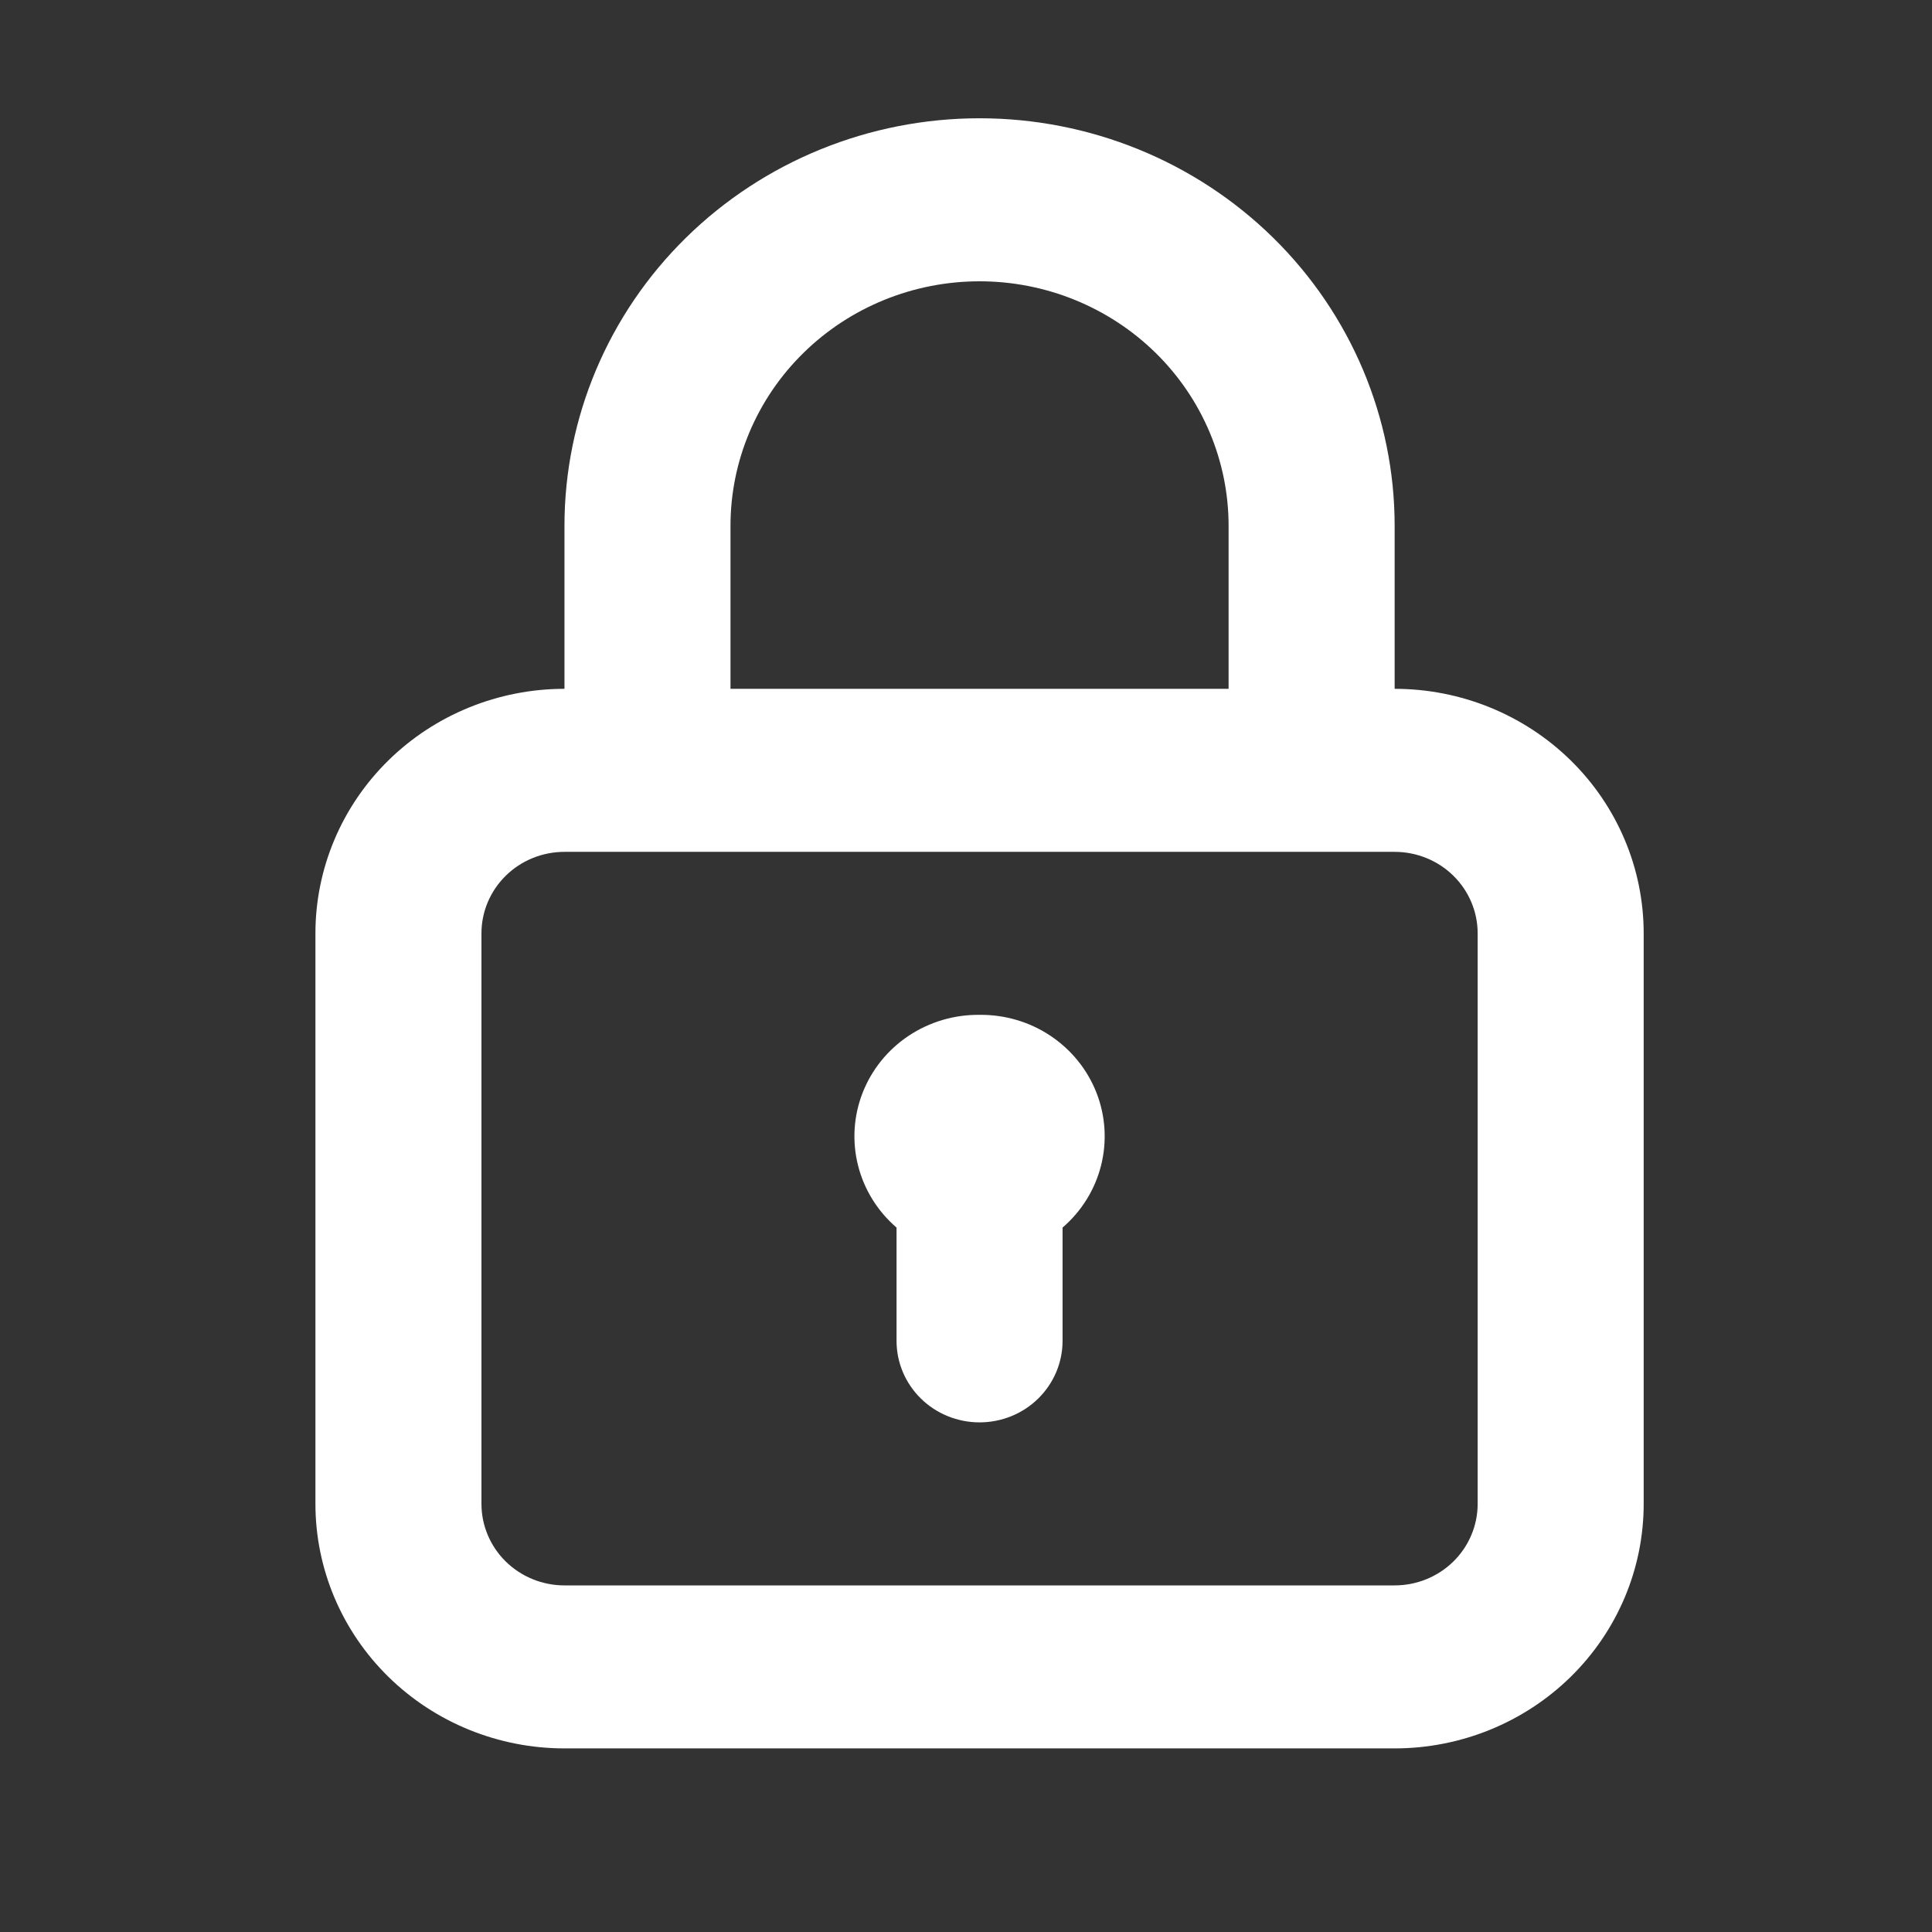 <svg width="60" height="60" viewBox="0 0 60 60" fill="none" xmlns="http://www.w3.org/2000/svg">
<rect x="0" y="0" width="60" height="60" fill="#333333" stroke="none"/>
<path d="M30.421 31.517C29.636 31.508 28.867 31.735 28.218 32.168C27.568 32.601 27.07 33.219 26.789 33.939C26.508 34.659 26.459 35.446 26.647 36.194C26.835 36.942 27.253 37.615 27.843 38.124V41.642C27.843 42.313 28.114 42.957 28.598 43.432C29.081 43.907 29.737 44.173 30.421 44.173C31.105 44.173 31.76 43.907 32.244 43.432C32.727 42.957 32.999 42.313 32.999 41.642V38.124C33.589 37.615 34.007 36.942 34.195 36.194C34.383 35.446 34.334 34.659 34.053 33.939C33.772 33.219 33.273 32.601 32.624 32.168C31.975 31.735 31.206 31.508 30.421 31.517ZM43.312 21.392V16.33C43.312 12.973 41.953 9.754 39.536 7.38C37.118 5.007 33.84 3.673 30.421 3.673C27.002 3.673 23.723 5.007 21.306 7.38C18.888 9.754 17.53 12.973 17.53 16.33V21.392C15.479 21.392 13.512 22.192 12.061 23.616C10.611 25.04 9.796 26.972 9.796 28.986V46.705C9.796 48.719 10.611 50.65 12.061 52.074C13.512 53.498 15.479 54.298 17.53 54.298H43.312C45.363 54.298 47.33 53.498 48.781 52.074C50.231 50.65 51.046 48.719 51.046 46.705V28.986C51.046 26.972 50.231 25.04 48.781 23.616C47.33 22.192 45.363 21.392 43.312 21.392ZM22.686 16.33C22.686 14.316 23.501 12.384 24.952 10.96C26.402 9.536 28.37 8.736 30.421 8.736C32.472 8.736 34.439 9.536 35.89 10.96C37.34 12.384 38.155 14.316 38.155 16.33V21.392H22.686V16.33ZM45.89 46.705C45.89 47.376 45.618 48.02 45.135 48.495C44.651 48.969 43.995 49.236 43.312 49.236H17.53C16.846 49.236 16.191 48.969 15.707 48.495C15.224 48.02 14.952 47.376 14.952 46.705V28.986C14.952 28.314 15.224 27.671 15.707 27.196C16.191 26.721 16.846 26.455 17.53 26.455H43.312C43.995 26.455 44.651 26.721 45.135 27.196C45.618 27.671 45.89 28.314 45.89 28.986V46.705Z" fill="white"/>
</svg>
